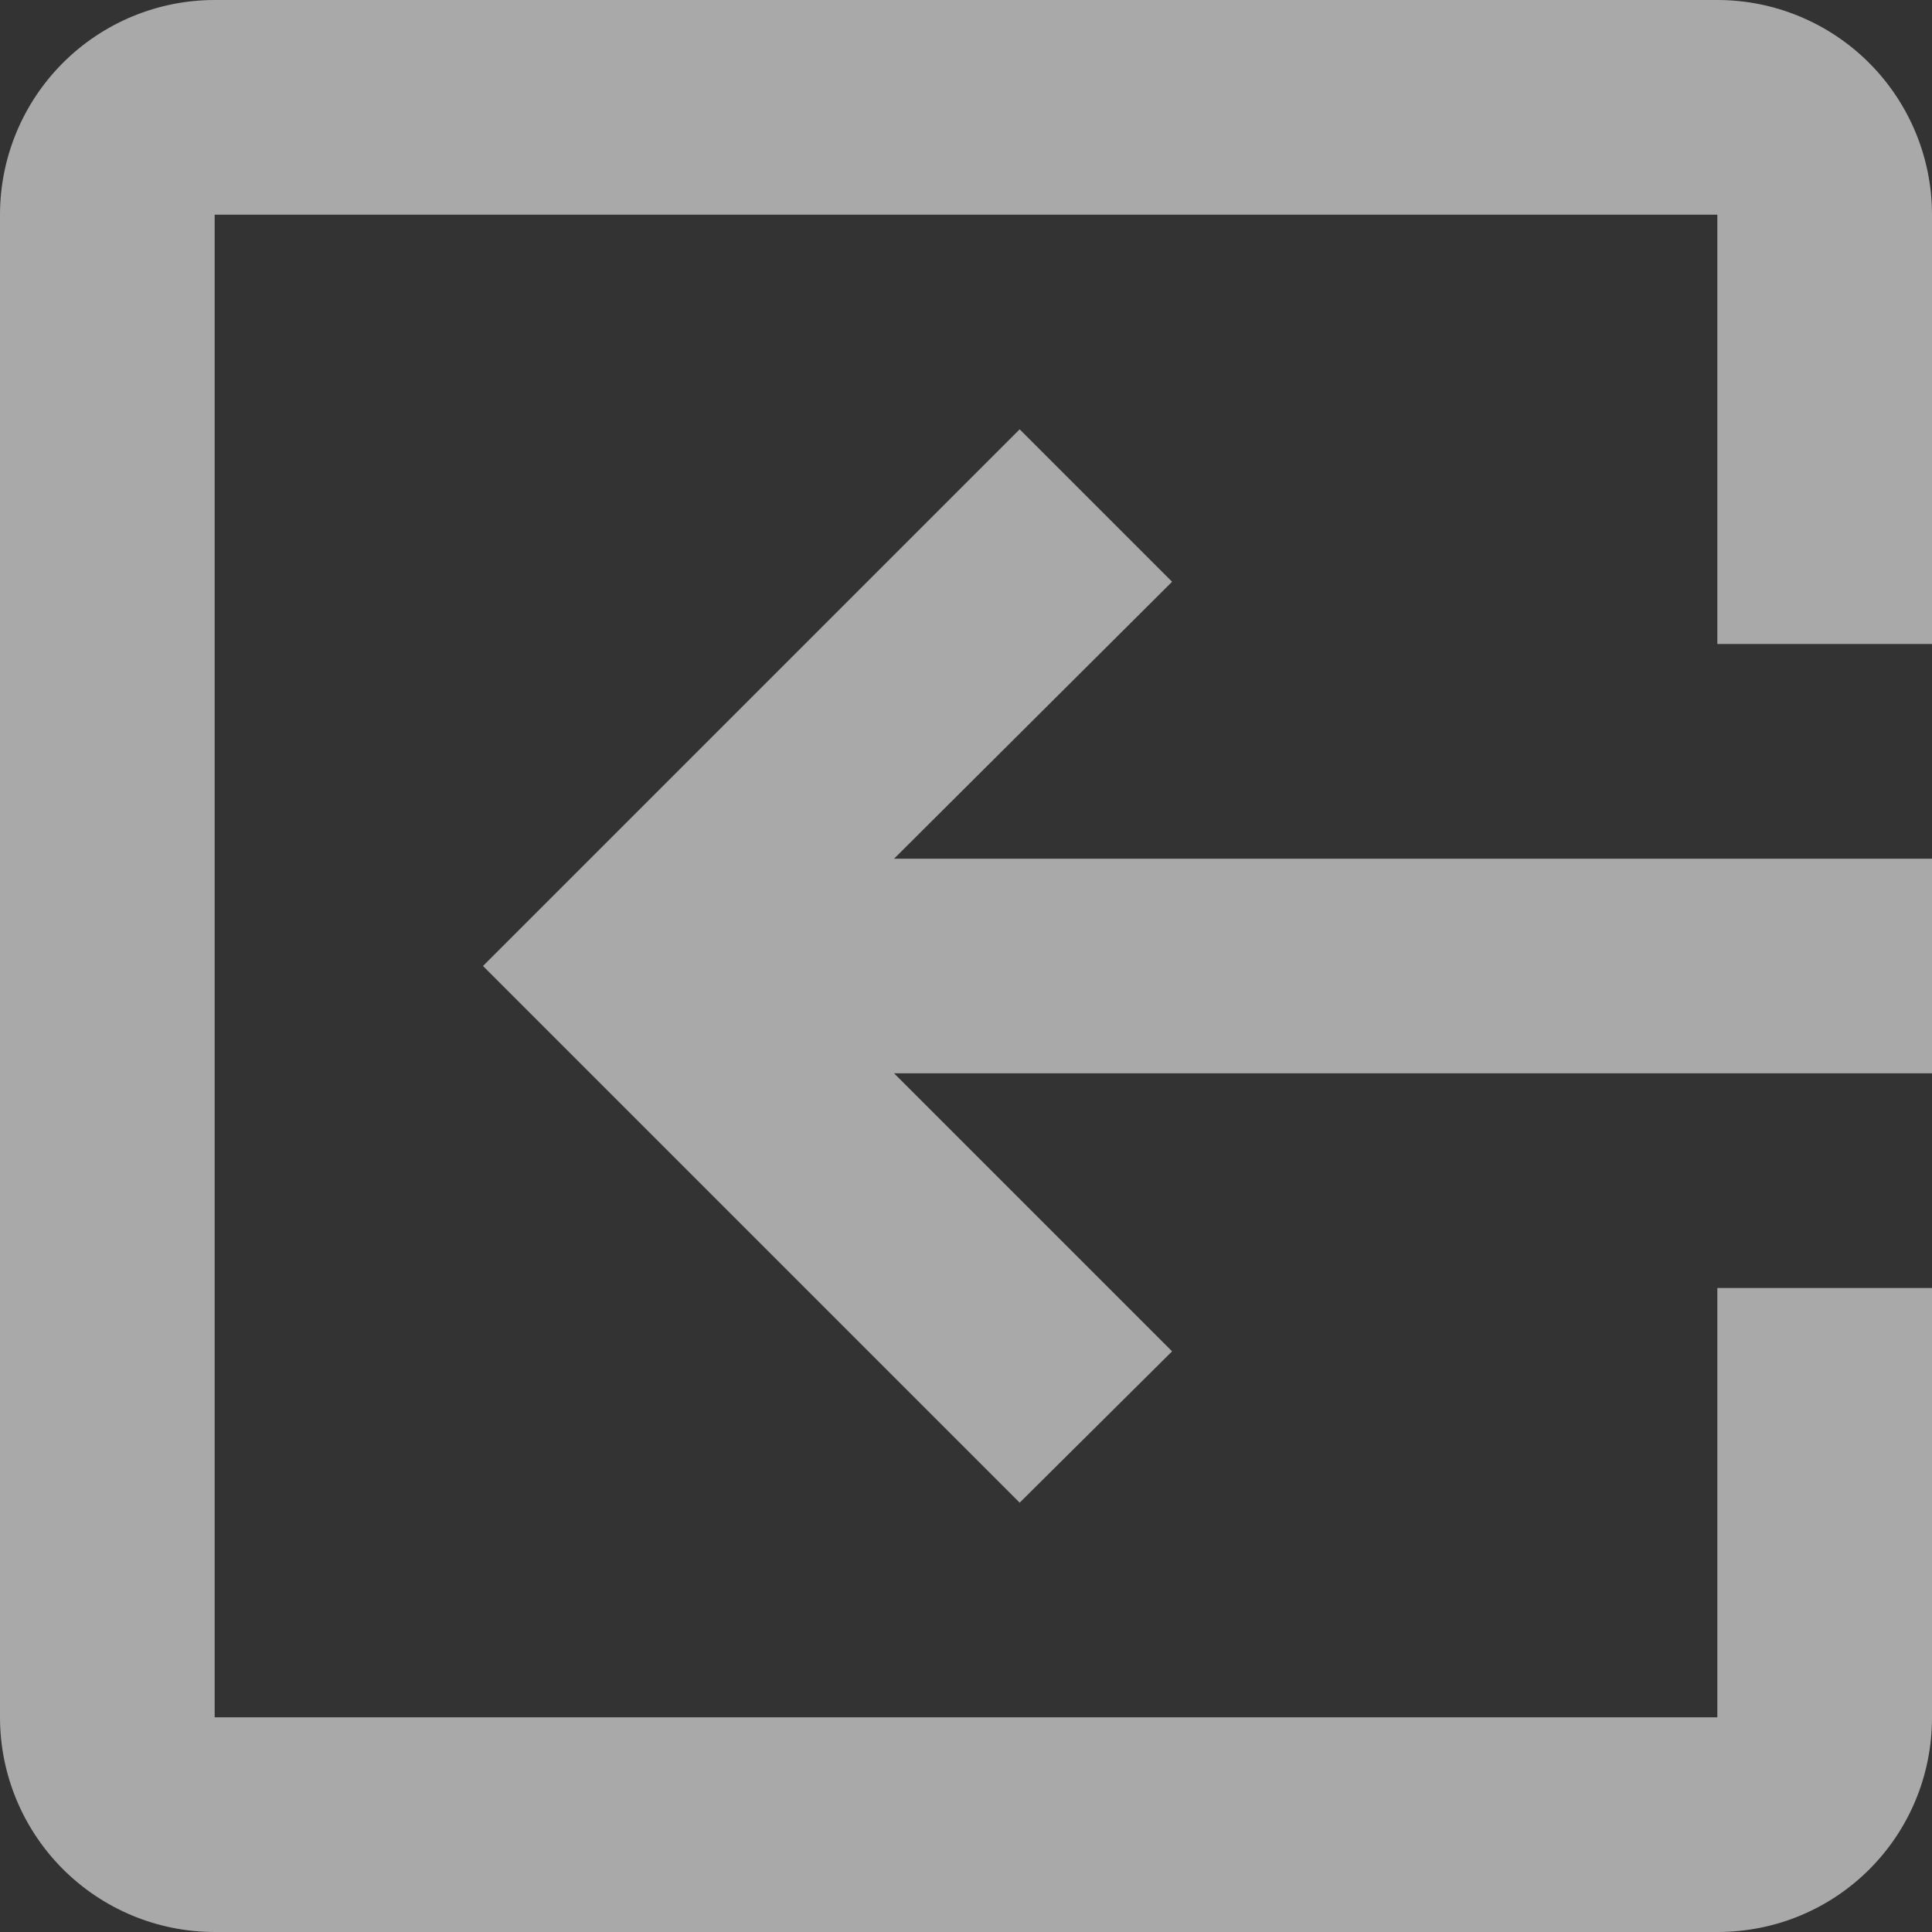 <svg width="18" height="18" viewBox="0 0 18 18" fill="none" xmlns="http://www.w3.org/2000/svg">
<rect x="0" y="0" width="18" height="18" fill="#333333" stroke="none"/>
<path d="M2 18L16 18C17.11 18 18 17.11 18 16L18 12L16 12L16 16L2 16L2 2L16 2L16 6L18 6L18 2C18 1.47 17.789 0.961 17.414 0.586C17.039 0.211 16.53 -1.28474e-07 16 -1.74846e-07L2 -1.39876e-06C1.47 -1.44514e-06 0.961 0.211 0.586 0.586C0.211 0.961 1.44514e-06 1.47 1.39876e-06 2L1.74846e-07 16C1.28474e-07 16.53 0.211 17.039 0.586 17.414C0.961 17.789 1.47 18 2 18ZM10.92 5.42L9.5 4L4.5 9L9.5 14L10.92 12.59L8.33 10L18 10L18 8L8.33 8L10.92 5.42Z" fill="#F8F8F8" fill-opacity="0.6"/>
</svg>
